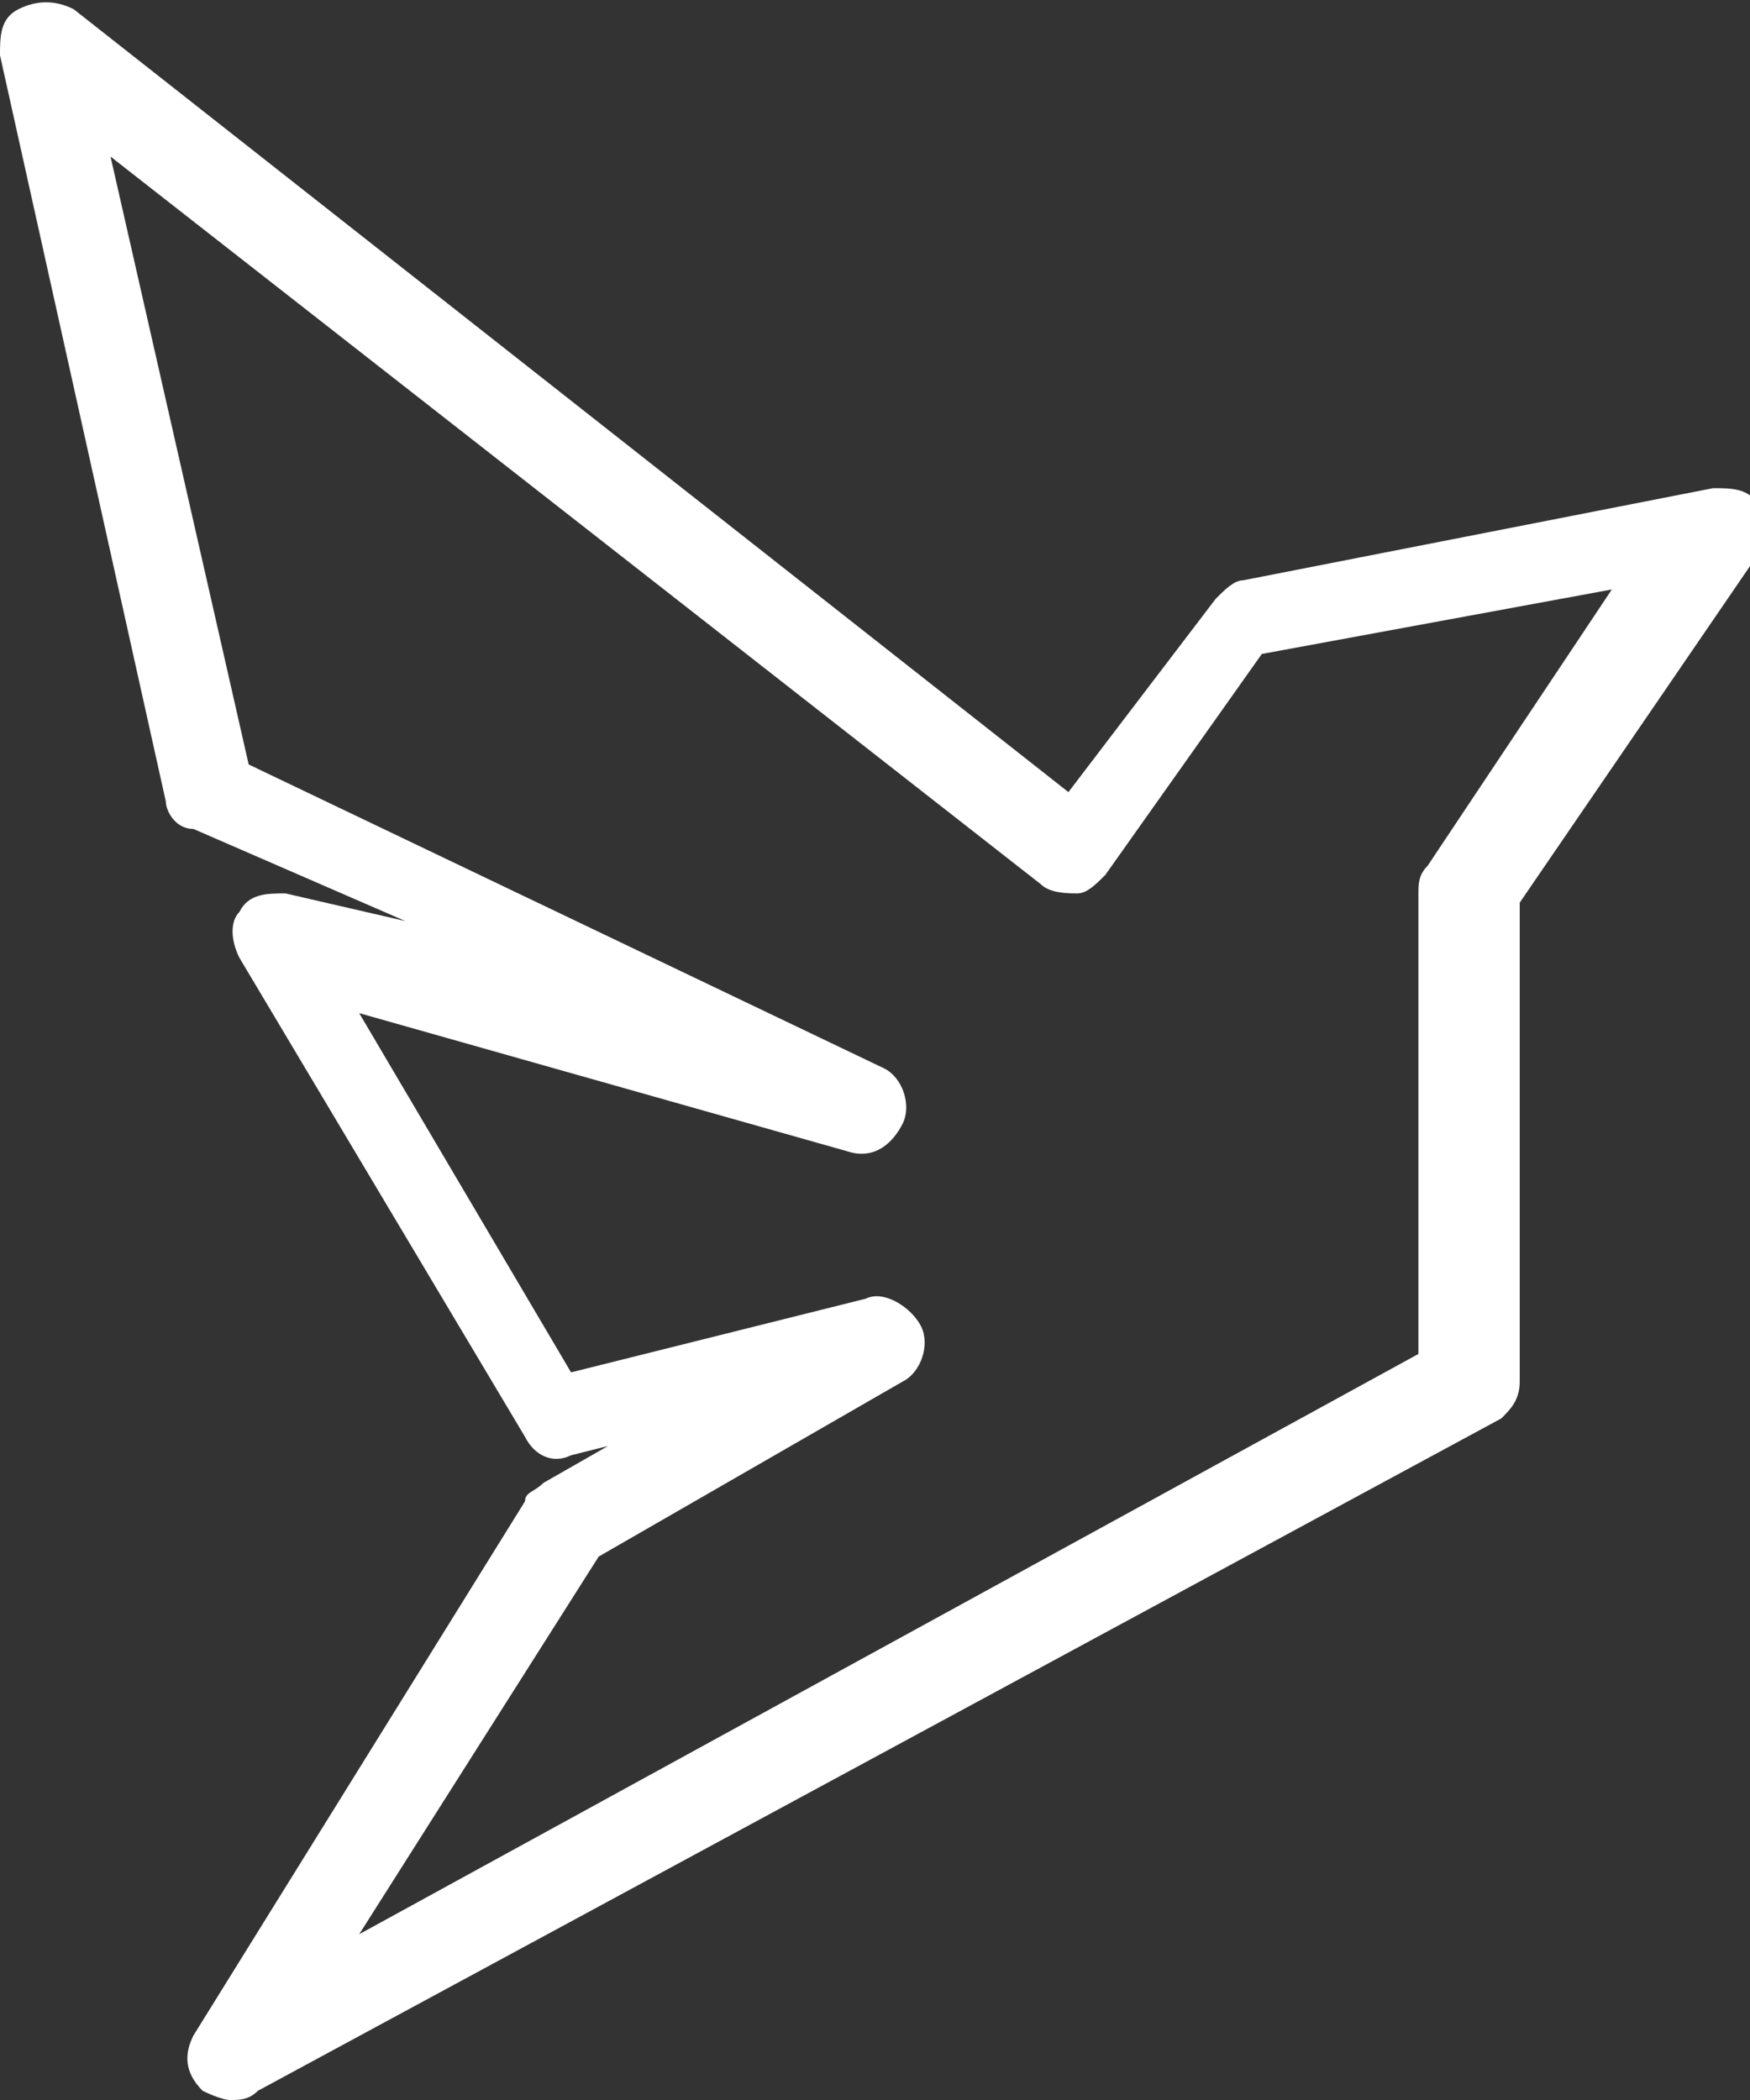 <svg version="1.1" id="Layer_1" xmlns="http://www.w3.org/2000/svg" xmlns:xlink="http://www.w3.org/1999/xlink" x="0px" y="0px"
	 viewBox="0 0 19 22.8" style="enable-background:new 0 0 19 22.8;" xml:space="preserve">
<rect x="0" y="0" width="19" height="22.8" fill="#333333" stroke="none"/>
<style type="text/css">
	.st0{fill:#FFFFFF;}
</style>
<g>
	<path class="st0" d="M2.5,22.8c-0.1,0-0.3-0.1-0.3-0.1C2,22.5,2,22.3,2.1,22.1l3.6-5.8c0-0.1,0.1-0.1,0.2-0.2l0.7-0.4l-0.4,0.1
		c-0.2,0.1-0.4,0-0.5-0.2l-3.1-5.2c-0.1-0.2-0.1-0.4,0-0.5c0.1-0.2,0.3-0.2,0.5-0.2l1.3,0.3L2.1,9C1.9,9,1.8,8.8,1.8,8.7L0,0.6
		c0-0.2,0-0.4,0.2-0.5C0.4,0,0.6,0,0.8,0.1l10.8,8.5l1.6-2.1c0.1-0.1,0.2-0.2,0.3-0.2l5.1-1c0.2,0,0.4,0,0.5,0.2
		c0.1,0.2,0.1,0.4,0,0.5l-2.6,3.8V15c0,0.2-0.1,0.3-0.2,0.4L2.8,22.7C2.7,22.8,2.6,22.8,2.5,22.8z M6.5,16.9L3.9,21l11.5-6.3v-5
		c0-0.1,0-0.2,0.1-0.3l2-3l-3.8,0.7L12,9.5c-0.1,0.1-0.2,0.2-0.3,0.2c-0.1,0-0.3,0-0.4-0.1L1.2,1.7l1.5,6.6l6.9,3.3
		c0.2,0.1,0.3,0.4,0.2,0.6c-0.1,0.2-0.3,0.4-0.6,0.3L3.9,11l2.3,3.9l3.2-0.8c0.2-0.1,0.5,0.1,0.6,0.3c0.1,0.2,0,0.5-0.2,0.6
		L6.5,16.9z"/>
</g>
</svg>

